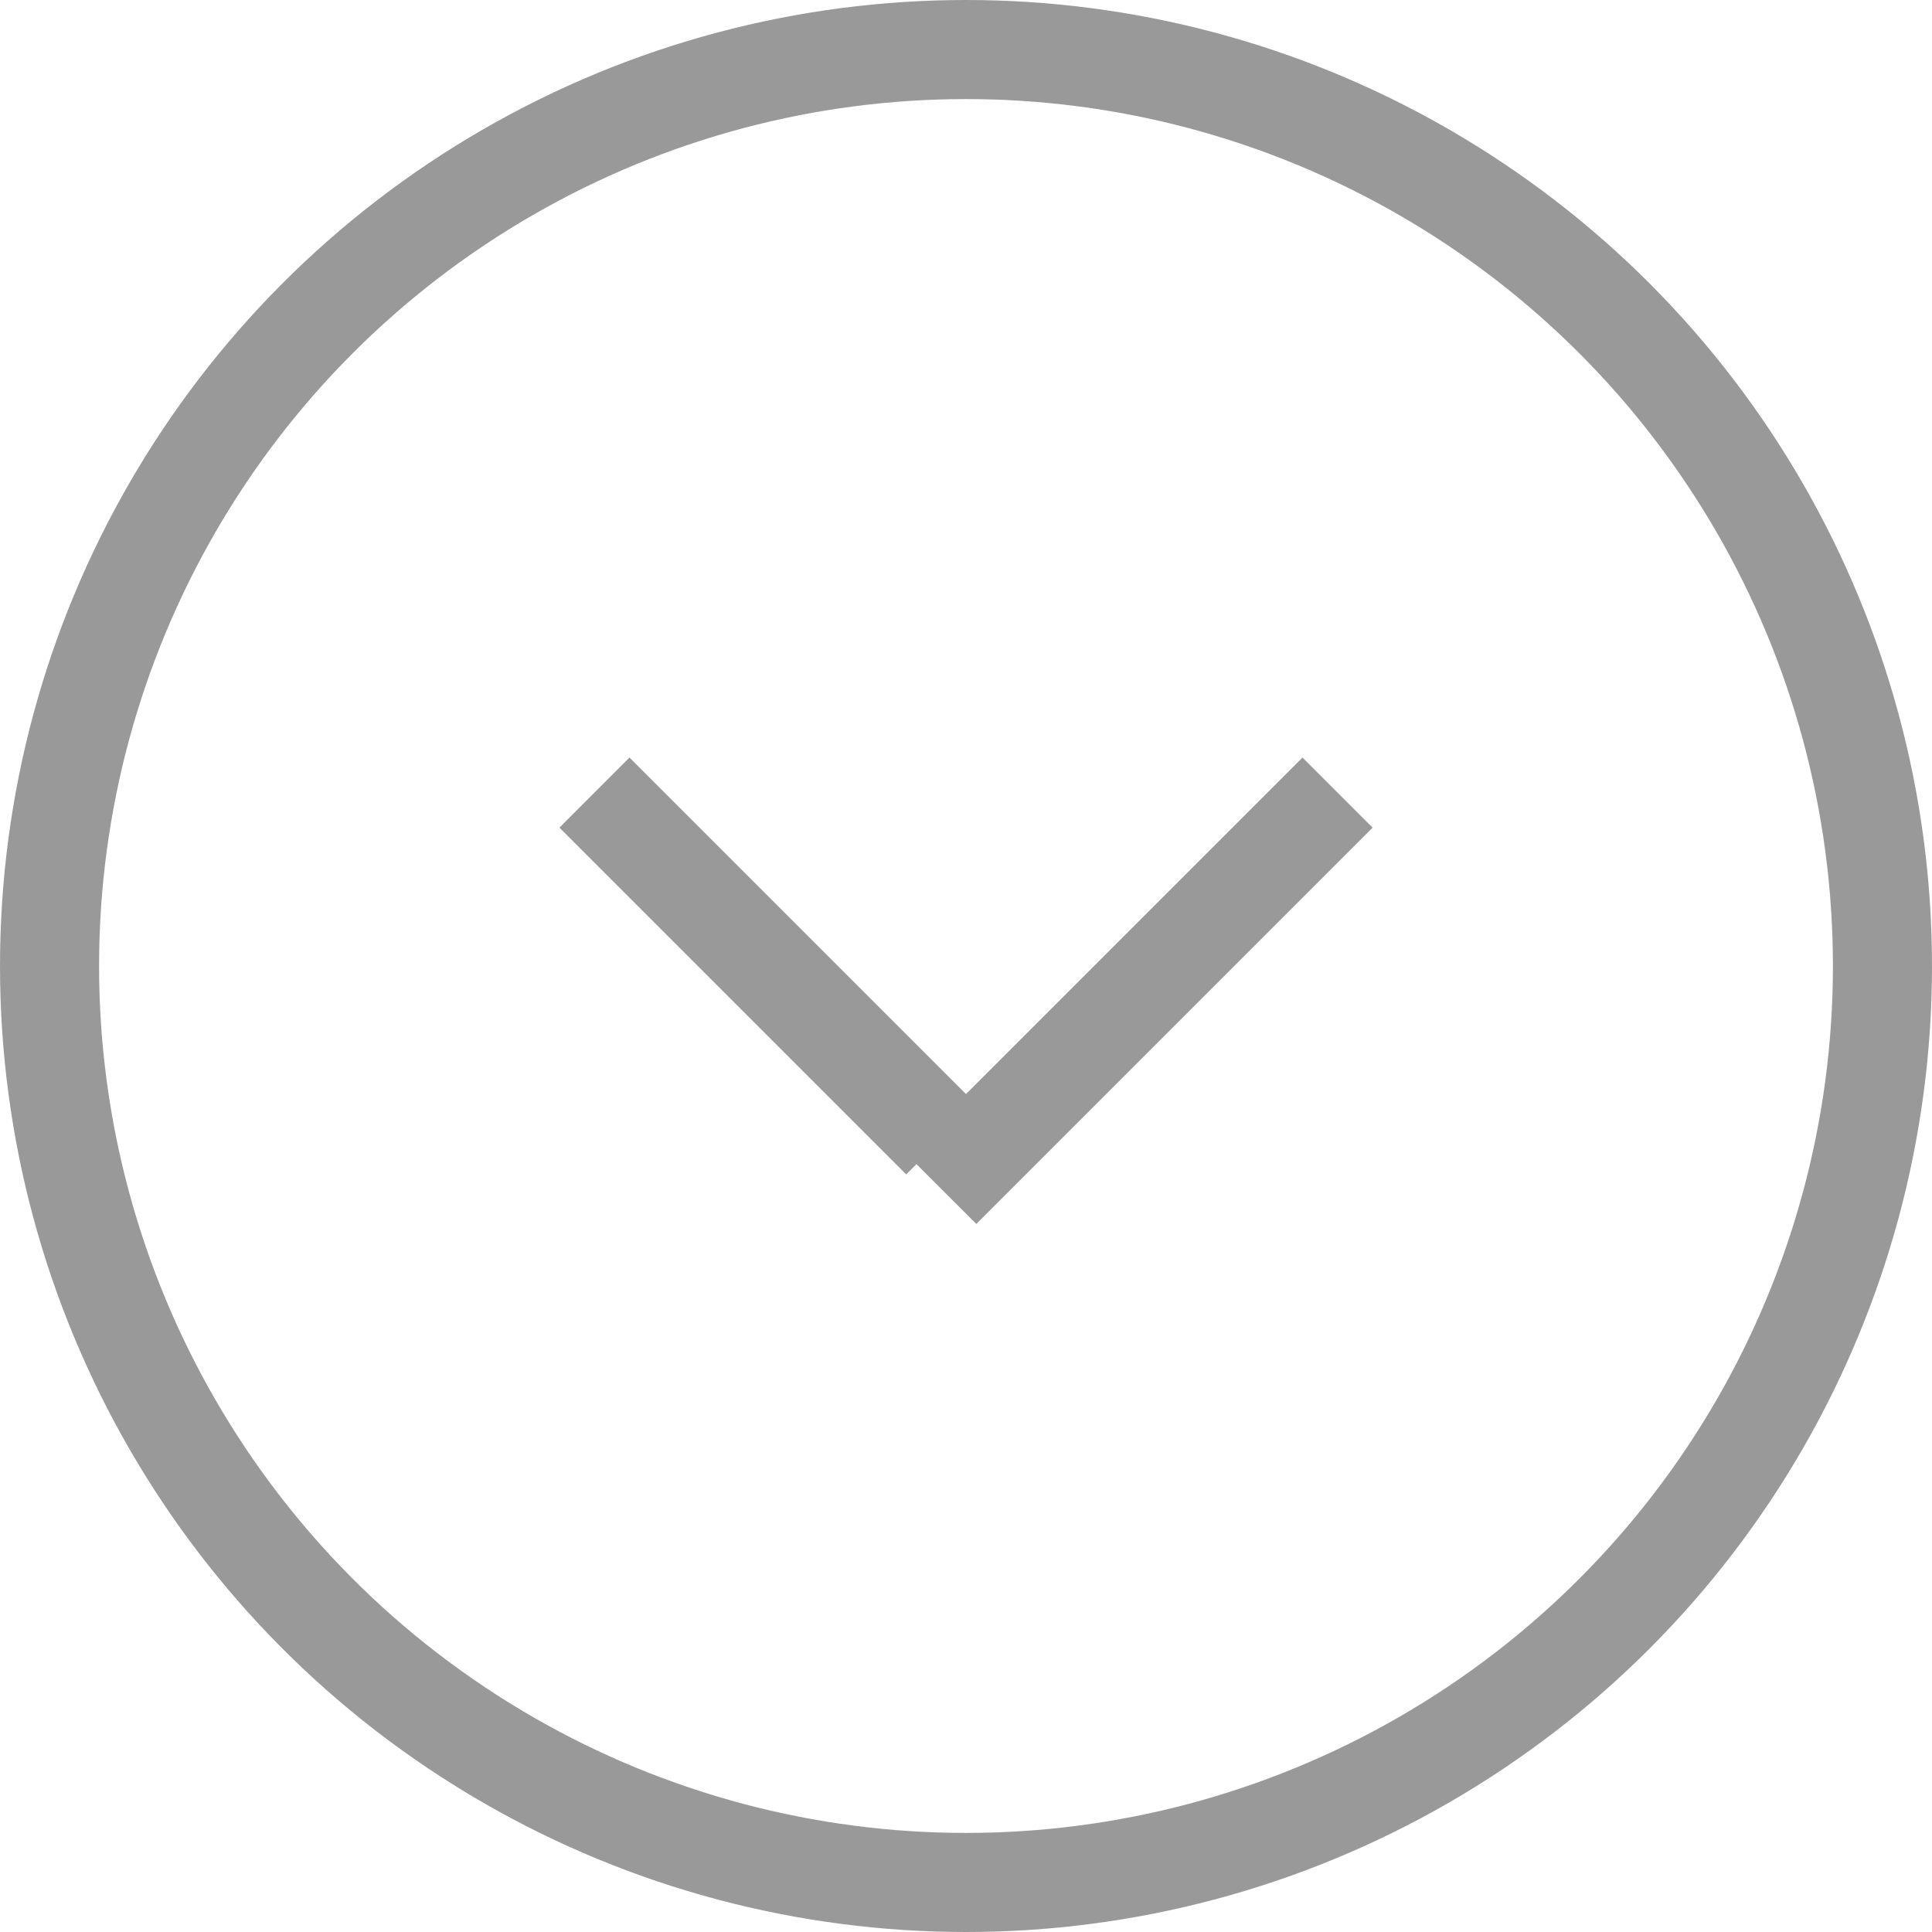 <svg xmlns="http://www.w3.org/2000/svg" width="39" height="39" viewBox="0 0 39 39">
  <g id="button" transform="translate(-135 -873)">
    <g id="Ellipse_1" data-name="Ellipse 1" transform="translate(135 873)" fill="none" stroke="#999" stroke-linejoin="round" stroke-width="2">
      <circle cx="19.5" cy="19.5" r="19.5" stroke="none"/>
      <circle cx="19.5" cy="19.5" r="18.5" fill="none"/>
    </g>
    <path id="Shape_2" data-name="Shape 2" d="M153.5,896.5l-.207.207-7-7,1.414-1.415,6.793,6.793,6.793-6.793,1.415,1.415-8,8Z" fill="#999"/>
  </g>
</svg>

